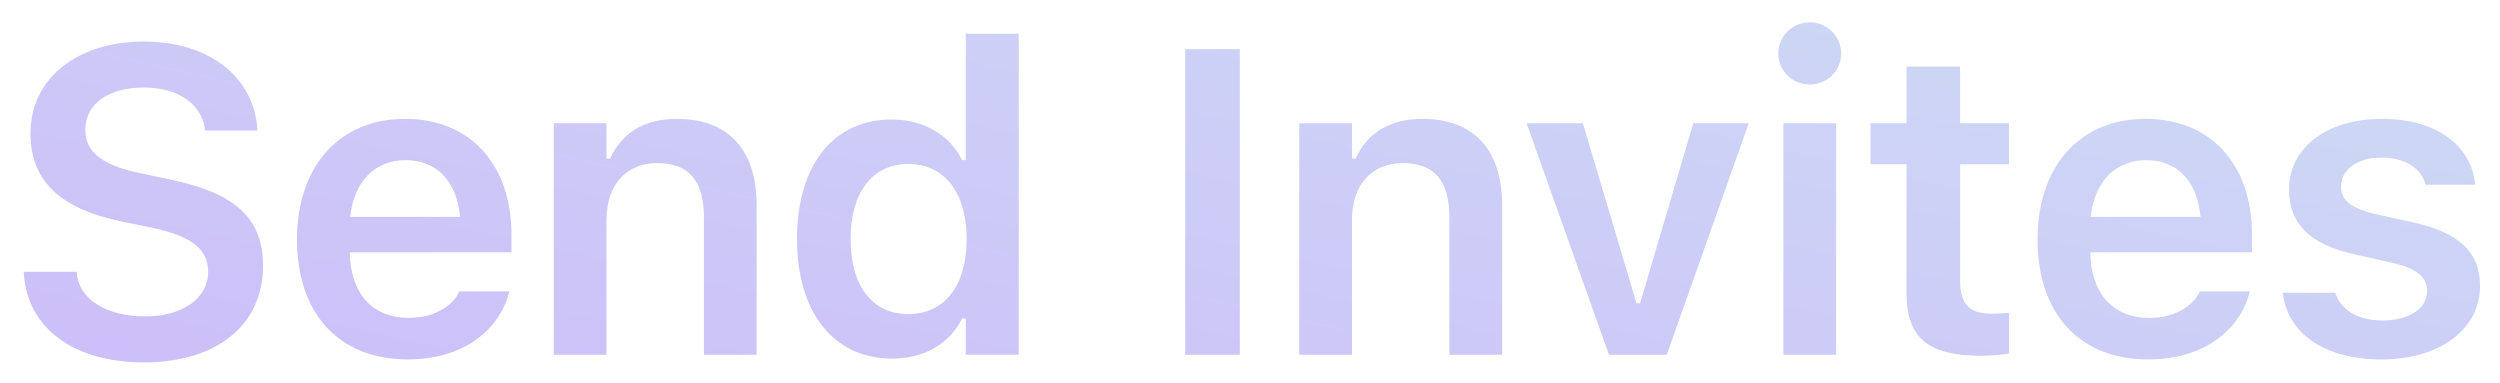 <svg width="98" height="15" viewBox="0 0 98 15" fill="none" xmlns="http://www.w3.org/2000/svg">
<path d="M5.636 14.205C8.508 14.205 10.31 12.744 10.31 10.412V10.403C10.31 8.594 9.255 7.581 6.732 7.05L5.445 6.776C3.951 6.46 3.345 5.929 3.345 5.083V5.074C3.345 4.053 4.292 3.431 5.62 3.431C6.989 3.422 7.877 4.086 8.027 5.016L8.043 5.116H10.094L10.085 5.008C9.936 3.082 8.284 1.629 5.628 1.629C3.038 1.629 1.195 3.074 1.195 5.215V5.224C1.195 7.008 2.258 8.154 4.707 8.668L5.993 8.934C7.537 9.266 8.16 9.789 8.16 10.652V10.661C8.16 11.69 7.147 12.404 5.703 12.404C4.184 12.404 3.113 11.74 3.013 10.735L3.005 10.652H0.93L0.938 10.769C1.087 12.835 2.855 14.205 5.636 14.205ZM15.976 14.089C18.441 14.089 19.653 12.669 19.944 11.499L19.968 11.424H18.001L17.976 11.482C17.777 11.898 17.138 12.462 16.017 12.462C14.614 12.462 13.735 11.516 13.71 9.889H20.051V9.208C20.051 6.469 18.458 4.659 15.876 4.659C13.295 4.659 11.643 6.527 11.643 9.382V9.391C11.643 12.279 13.278 14.089 15.976 14.089ZM15.901 6.278C17.055 6.278 17.893 7.017 18.034 8.502H13.726C13.884 7.058 14.747 6.278 15.901 6.278ZM21.708 13.906H23.775V8.619C23.775 7.257 24.539 6.394 25.767 6.394C27.021 6.394 27.594 7.108 27.594 8.519V13.906H29.66V8.038C29.66 5.879 28.556 4.659 26.531 4.659C25.22 4.659 24.348 5.249 23.916 6.22H23.775V4.833H21.708V13.906ZM34.961 14.056C36.24 14.056 37.219 13.475 37.717 12.487H37.858V13.906H39.934V1.322H37.858V6.278H37.717C37.244 5.298 36.206 4.684 34.961 4.684C32.662 4.684 31.243 6.477 31.243 9.366V9.382C31.243 12.254 32.687 14.056 34.961 14.056ZM35.609 12.312C34.198 12.312 33.343 11.209 33.343 9.382V9.366C33.343 7.54 34.206 6.427 35.609 6.427C37.012 6.427 37.892 7.548 37.892 9.366V9.382C37.892 11.2 37.02 12.312 35.609 12.312ZM46.46 13.906H48.601V1.928H46.46V13.906ZM50.931 13.906H52.998V8.619C52.998 7.257 53.761 6.394 54.99 6.394C56.243 6.394 56.816 7.108 56.816 8.519V13.906H58.883V8.038C58.883 5.879 57.779 4.659 55.753 4.659C54.442 4.659 53.57 5.249 53.139 6.22H52.998V4.833H50.931V13.906ZM63.071 13.906H65.338L68.55 4.833H66.375L64.292 11.889H64.15L62.05 4.833H59.842L63.071 13.906ZM70.946 3.314C71.618 3.314 72.174 2.775 72.174 2.094C72.174 1.422 71.618 0.874 70.946 0.874C70.265 0.874 69.709 1.422 69.709 2.094C69.709 2.775 70.265 3.314 70.946 3.314ZM69.908 13.906H71.975V4.833H69.908V13.906ZM77.674 13.948C78.073 13.948 78.454 13.915 78.753 13.856V12.263C78.504 12.288 78.347 12.296 78.056 12.296C77.193 12.296 76.836 11.914 76.836 11.009V6.436H78.753V4.833H76.836V2.609H74.736V4.833H73.325V6.436H74.736V11.499C74.736 13.251 75.591 13.948 77.674 13.948ZM84.204 14.089C86.669 14.089 87.881 12.669 88.171 11.499L88.196 11.424H86.229L86.204 11.482C86.005 11.898 85.366 12.462 84.245 12.462C82.842 12.462 81.963 11.516 81.938 9.889H88.279V9.208C88.279 6.469 86.686 4.659 84.104 4.659C81.523 4.659 79.871 6.527 79.871 9.382V9.391C79.871 12.279 81.506 14.089 84.204 14.089ZM84.129 6.278C85.283 6.278 86.121 7.017 86.262 8.502H81.954C82.112 7.058 82.975 6.278 84.129 6.278ZM93.365 14.089C95.597 14.089 97.216 12.935 97.216 11.209V11.192C97.216 9.872 96.378 9.117 94.601 8.718L93.132 8.395C92.153 8.17 91.771 7.847 91.771 7.315V7.307C91.771 6.626 92.435 6.178 93.356 6.178C94.327 6.178 94.925 6.643 95.075 7.216L95.083 7.241H97.025V7.224C96.892 5.755 95.573 4.659 93.365 4.659C91.223 4.659 89.729 5.788 89.729 7.423V7.432C89.729 8.768 90.55 9.582 92.277 9.963L93.746 10.295C94.742 10.52 95.141 10.868 95.141 11.399V11.416C95.141 12.097 94.427 12.562 93.398 12.562C92.368 12.562 91.763 12.122 91.547 11.491L91.538 11.474H89.488V11.491C89.662 13.026 91.057 14.089 93.365 14.089Z" fill="url(#paint0_linear_3_1436)"/>
<defs>
<linearGradient id="paint0_linear_3_1436" x1="47.884" y1="-13.016" x2="38.87" y2="27.544" gradientUnits="userSpaceOnUse">
<stop stop-color="#CDDDF4"/>
<stop offset="1" stop-color="#CDBAFA"/>
</linearGradient>
</defs>
</svg>
